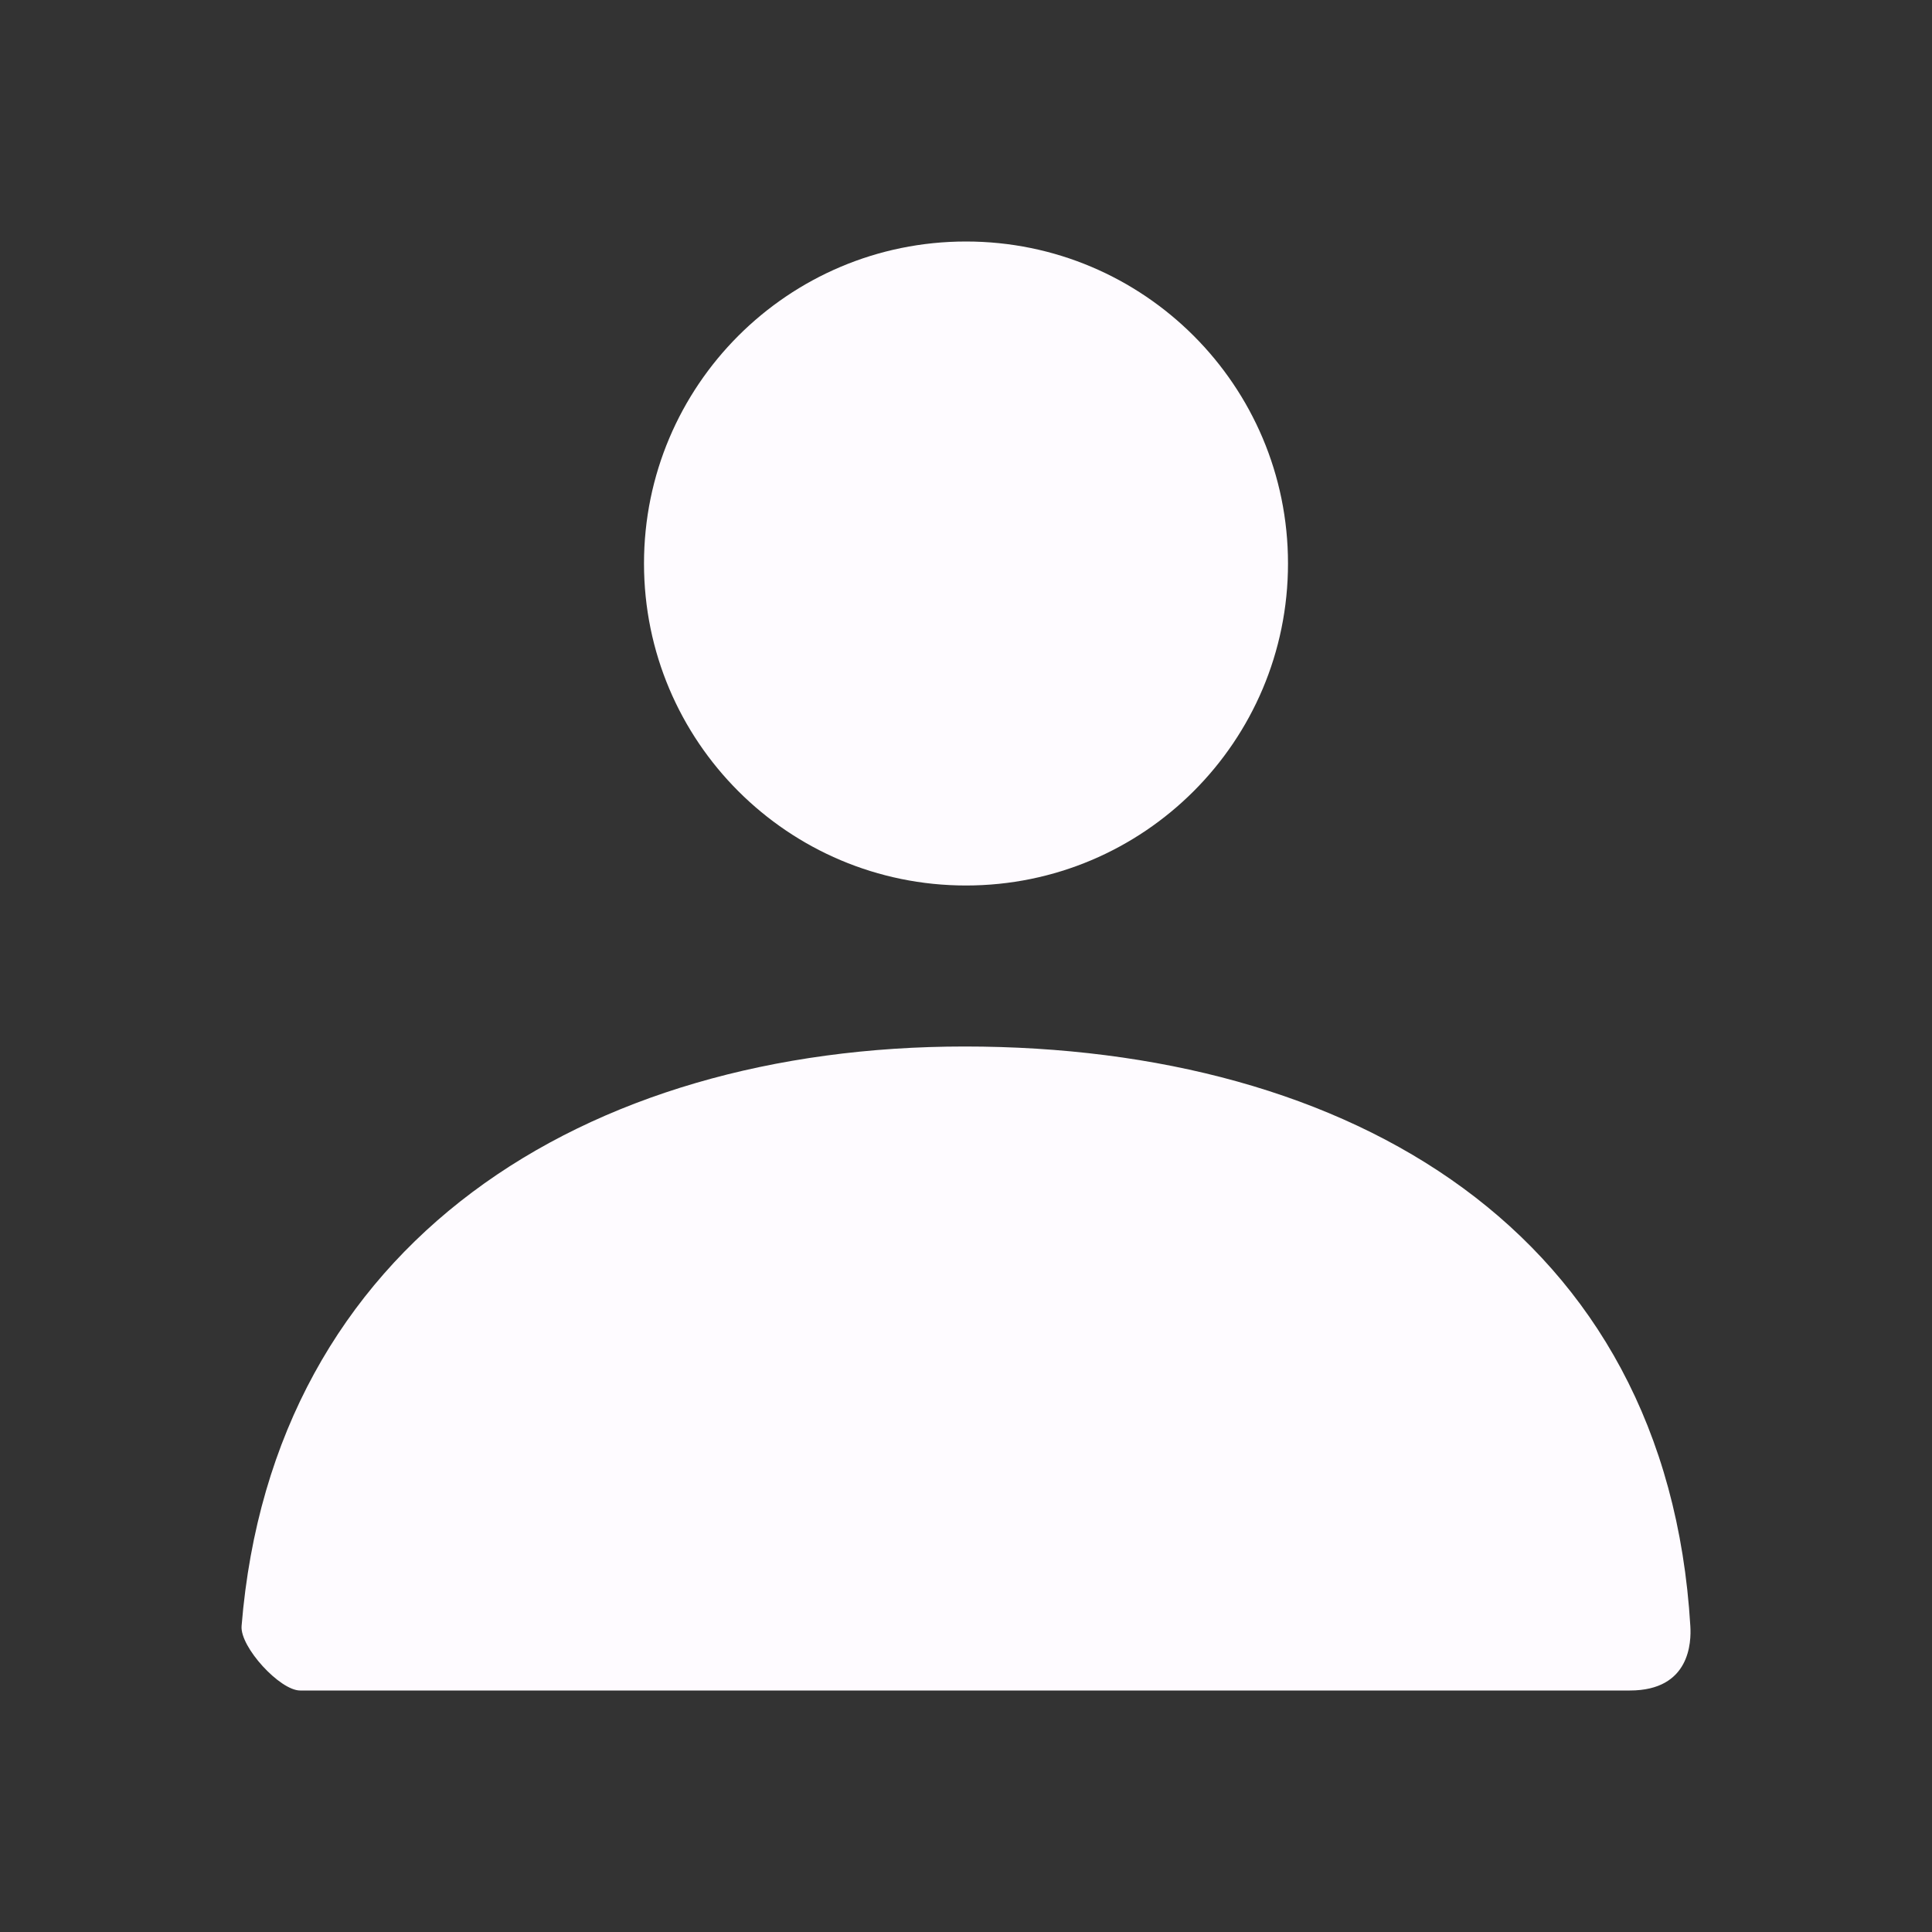 <svg width="24" height="24" viewBox="0 0 24 24" fill="none" xmlns="http://www.w3.org/2000/svg">
<rect x="0" y="0" width="24" height="24" fill="#333333" stroke="none"/>
<path d="M12 11C9.791 11 8 9.209 8 7C8 4.791 9.791 3 12 3C14.209 3 16 4.791 16 7C16 9.209 14.209 11 12 11Z" fill="#FEFBFF"/>
<path d="M3.001 20.199C3.388 15.427 7.262 13 11.983 13C16.771 13 20.705 15.293 20.998 20.2C21.01 20.395 20.998 21 20.247 21C16.541 21 11.035 21 3.728 21C3.477 21 2.98 20.459 3.001 20.199Z" fill="#FEFBFF"/>
</svg>
